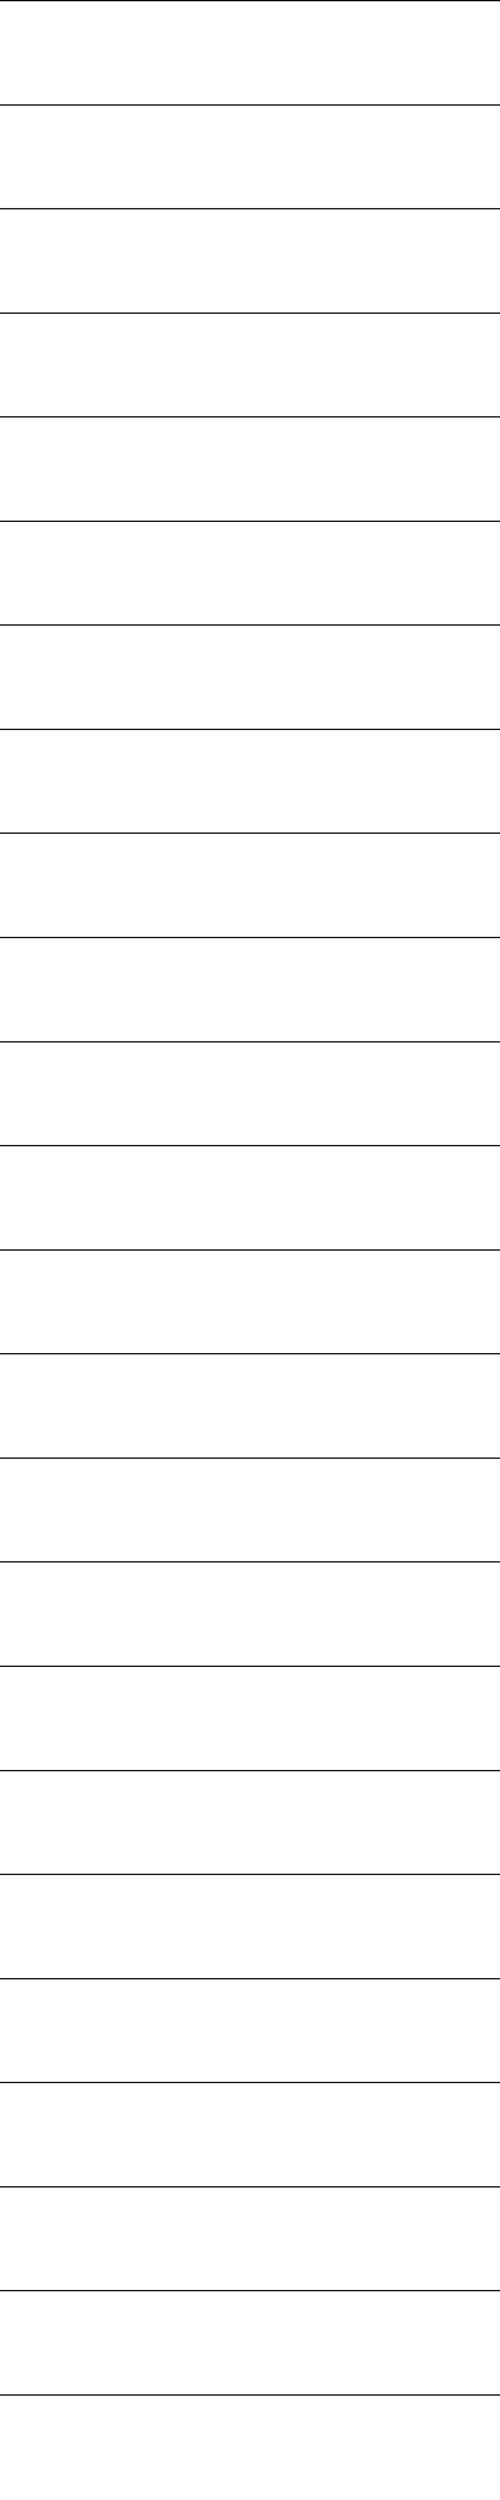 <?xml version="1.0" encoding="utf-8"?>
<!-- Generator: Adobe Illustrator 18.0.0, SVG Export Plug-In . SVG Version: 6.00 Build 0)  -->
<!DOCTYPE svg PUBLIC "-//W3C//DTD SVG 1.1//EN" "http://www.w3.org/Graphics/SVG/1.1/DTD/svg11.dtd">
<svg version="1.1" id="Layer_1" xmlns="http://www.w3.org/2000/svg" xmlns:xlink="http://www.w3.org/1999/xlink" x="0px" y="0px"
	 viewBox="0 0 80 400" enable-background="new 0 0 80 400" xml:space="preserve">
<g>
	<rect x="-3.4" y="0" width="410" height="0.2"/>
</g>
<g opacity="0">
	<rect x="-3.4" y="399.8" width="410" height="0.2"/>
</g>
<g>
	<rect x="-3.4" y="266.5" width="410" height="0.2"/>
</g>
<g>
	<rect x="-3.4" y="149.9" width="410" height="0.2"/>
</g>
<g>
	<rect x="-3.4" y="66.6" width="410" height="0.2"/>
</g>
<g>
	<rect x="-3.4" y="333.1" width="410" height="0.2"/>
</g>
<g>
	<rect x="-3.4" y="166.6" width="410" height="0.2"/>
</g>
<g>
	<rect x="-3.4" y="33.3" width="410" height="0.2"/>
</g>
<g>
	<rect x="-3.4" y="299.8" width="410" height="0.2"/>
</g>
<g>
	<rect x="-3.4" y="216.5" width="410" height="0.2"/>
</g>
<g>
	<rect x="-3.4" y="99.9" width="410" height="0.2"/>
</g>
<g>
	<rect x="-3.4" y="366.4" width="410" height="0.2"/>
</g>
<g>
	<rect x="-3.4" y="233.2" width="410" height="0.2"/>
</g>
<g>
	<rect x="-3.4" y="16.7" width="410" height="0.2"/>
</g>
<g>
	<rect x="-3.4" y="283.2" width="410" height="0.2"/>
</g>
<g>
	<rect x="-3.4" y="183.2" width="410" height="0.2"/>
</g>
<g>
	<rect x="-3.4" y="83.3" width="410" height="0.2"/>
</g>
<g>
	<rect x="-3.4" y="349.8" width="410" height="0.2"/>
</g>
<g>
	<rect x="-3.4" y="199.9" width="410" height="0.2"/>
</g>
<g>
	<rect x="-3.4" y="50" width="410" height="0.2"/>
</g>
<g>
	<rect x="-3.4" y="316.5" width="410" height="0.2"/>
</g>
<g>
	<rect x="-3.4" y="133.2" width="410" height="0.2"/>
</g>
<g>
	<rect x="-3.4" y="116.6" width="410" height="0.2"/>
</g>
<g>
	<rect x="-3.4" y="383.1" width="410" height="0.2"/>
</g>
<g>
	<rect x="-3.4" y="249.8" width="410" height="0.2"/>
</g>
</svg>
